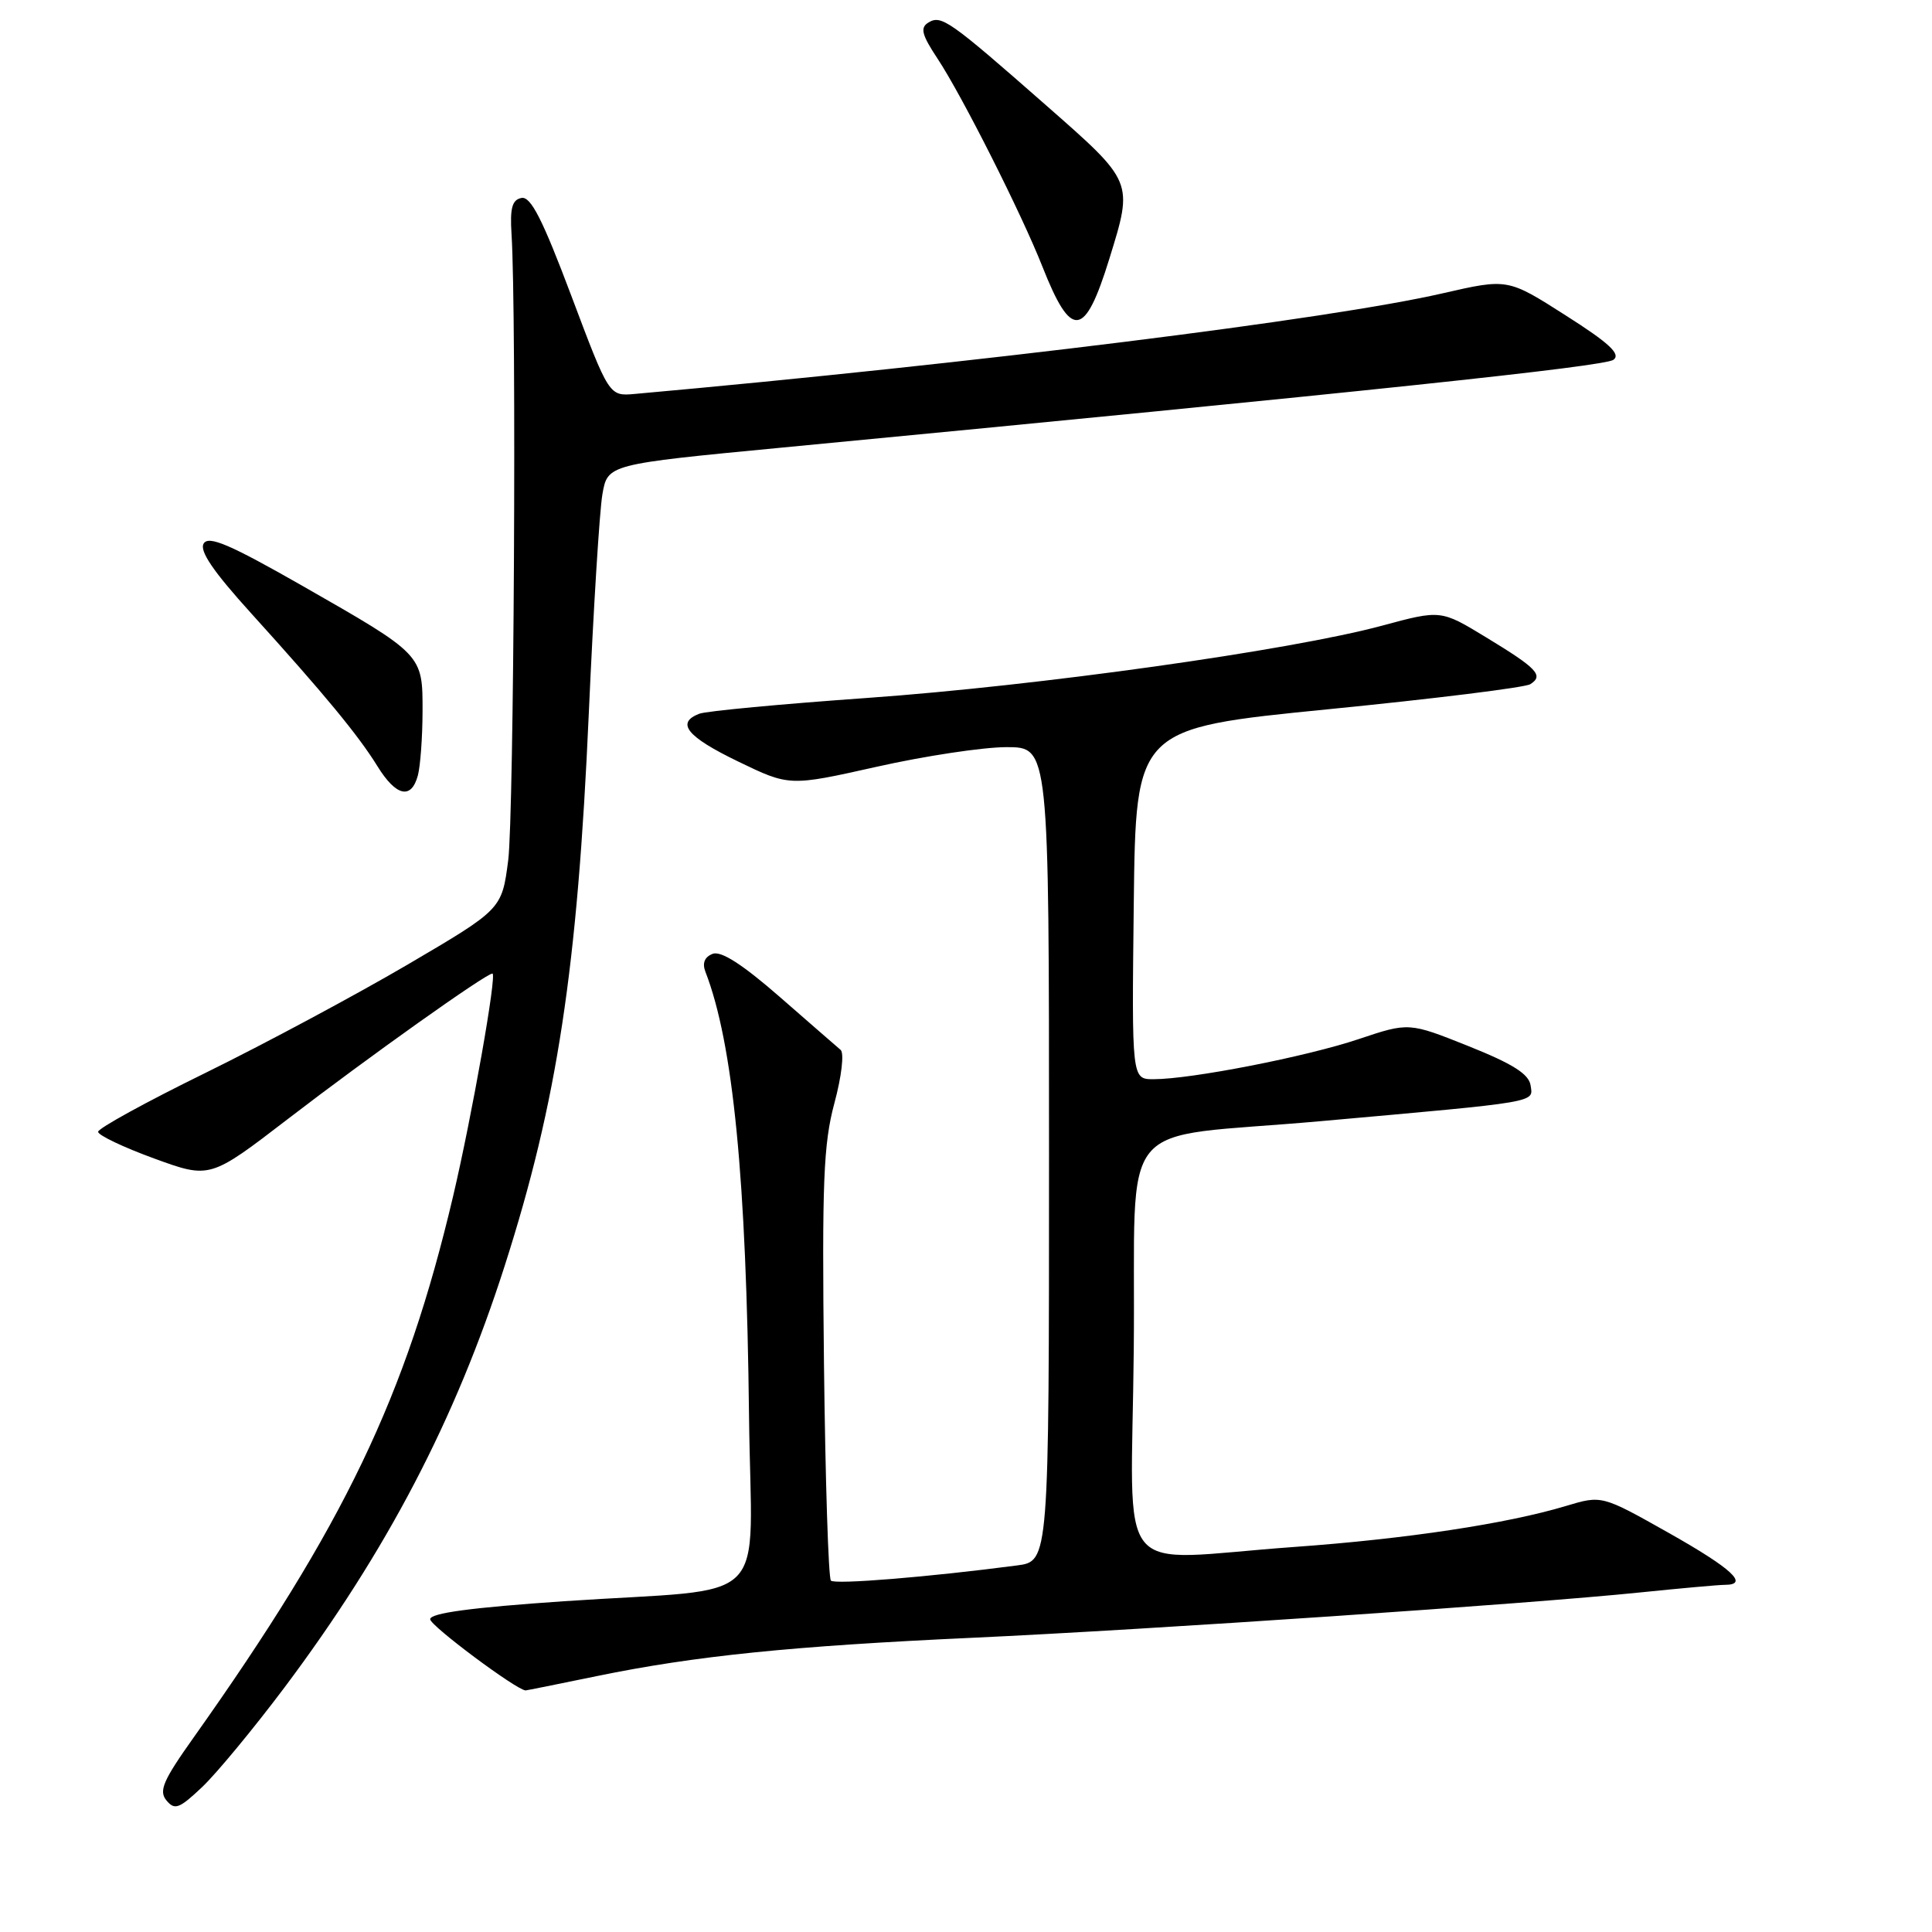 <?xml version="1.0" encoding="UTF-8" standalone="no"?>
<!DOCTYPE svg PUBLIC "-//W3C//DTD SVG 1.1//EN" "http://www.w3.org/Graphics/SVG/1.1/DTD/svg11.dtd" >
<svg xmlns="http://www.w3.org/2000/svg" xmlns:xlink="http://www.w3.org/1999/xlink" version="1.1" viewBox="0 0 256 256">
 <g >
 <path fill="currentColor"
d=" M 37.68 223.62 C 51.27 205.49 60.34 188.14 66.88 167.71 C 73.84 145.98 76.52 128.39 78.02 94.50 C 78.63 80.75 79.44 67.70 79.82 65.51 C 80.51 61.52 80.51 61.52 103.50 59.32 C 180.83 51.92 212.65 48.56 213.80 47.67 C 214.79 46.91 213.23 45.46 207.44 41.78 C 199.78 36.89 199.78 36.89 191.14 38.87 C 176.18 42.31 129.27 48.15 84.10 52.20 C 80.71 52.50 80.71 52.50 75.71 39.21 C 71.89 29.06 70.33 25.99 69.10 26.23 C 67.86 26.47 67.56 27.56 67.78 31.02 C 68.46 41.68 68.10 108.09 67.34 113.99 C 66.50 120.48 66.50 120.48 54.00 127.82 C 47.12 131.85 35.09 138.30 27.25 142.15 C 19.41 145.99 13.00 149.51 13.00 149.97 C 13.00 150.42 16.33 152.01 20.41 153.50 C 27.82 156.20 27.82 156.20 38.16 148.26 C 48.87 140.03 64.39 129.00 65.25 129.00 C 65.88 129.00 62.53 147.91 60.04 158.50 C 53.77 185.10 45.63 202.07 25.62 230.28 C 21.61 235.93 21.01 237.31 22.06 238.57 C 23.15 239.89 23.76 239.66 26.79 236.79 C 28.70 234.98 33.60 229.05 37.68 223.62 Z  M 79.14 222.08 C 92.12 219.41 104.93 218.11 128.93 217.01 C 152.42 215.93 202.75 212.51 217.29 211.01 C 222.67 210.46 227.74 210.00 228.54 210.00 C 231.83 210.00 229.52 207.86 221.12 203.12 C 212.25 198.12 212.25 198.12 207.49 199.55 C 199.69 201.90 186.38 203.91 171.50 204.98 C 147.14 206.73 149.93 210.16 150.23 178.79 C 150.54 147.10 147.31 151.04 175.00 148.56 C 204.19 145.95 203.16 146.13 202.81 143.81 C 202.58 142.31 200.44 140.96 194.59 138.62 C 186.68 135.46 186.68 135.46 180.02 137.69 C 173.08 140.02 157.83 143.00 152.85 143.00 C 149.96 143.00 149.96 143.00 150.23 119.75 C 150.50 96.51 150.50 96.51 176.00 93.98 C 190.03 92.59 202.07 91.10 202.77 90.66 C 204.59 89.51 203.70 88.57 196.93 84.46 C 190.92 80.80 190.92 80.80 183.11 82.91 C 170.94 86.19 137.57 90.87 114.92 92.48 C 103.61 93.28 93.59 94.22 92.67 94.57 C 89.52 95.78 91.01 97.62 97.80 100.90 C 104.60 104.19 104.60 104.19 116.17 101.60 C 122.53 100.17 130.27 99.00 133.37 99.00 C 139.00 99.00 139.00 99.00 139.00 152.94 C 139.00 206.88 139.00 206.88 134.75 207.43 C 123.11 208.96 110.64 209.98 110.10 209.44 C 109.77 209.11 109.36 196.16 109.18 180.67 C 108.91 156.61 109.11 151.58 110.56 146.18 C 111.52 142.62 111.88 139.53 111.38 139.11 C 110.90 138.70 107.25 135.53 103.28 132.06 C 98.37 127.78 95.54 125.96 94.43 126.39 C 93.36 126.80 93.03 127.62 93.47 128.76 C 97.14 138.23 98.90 156.12 99.25 187.66 C 99.54 213.48 102.75 210.28 74.75 212.17 C 62.44 213.01 57.00 213.74 57.00 214.56 C 57.00 215.41 68.39 223.91 69.64 223.99 C 69.72 224.00 73.99 223.14 79.14 222.08 Z  M 55.37 102.75 C 55.70 101.51 55.98 97.71 55.99 94.29 C 56.00 86.69 56.09 86.78 39.97 77.57 C 30.45 72.14 27.65 70.94 26.99 72.02 C 26.39 72.99 28.26 75.73 33.32 81.31 C 42.99 91.99 47.47 97.41 50.02 101.54 C 52.49 105.53 54.50 105.98 55.37 102.75 Z  M 147.00 34.27 C 150.17 24.01 150.23 24.16 138.64 13.98 C 125.72 2.63 124.72 1.94 123.00 3.00 C 121.90 3.68 122.14 4.61 124.23 7.77 C 127.46 12.65 135.37 28.34 138.11 35.29 C 141.96 45.05 143.73 44.85 147.00 34.27 Z "/>
</g>
</svg>